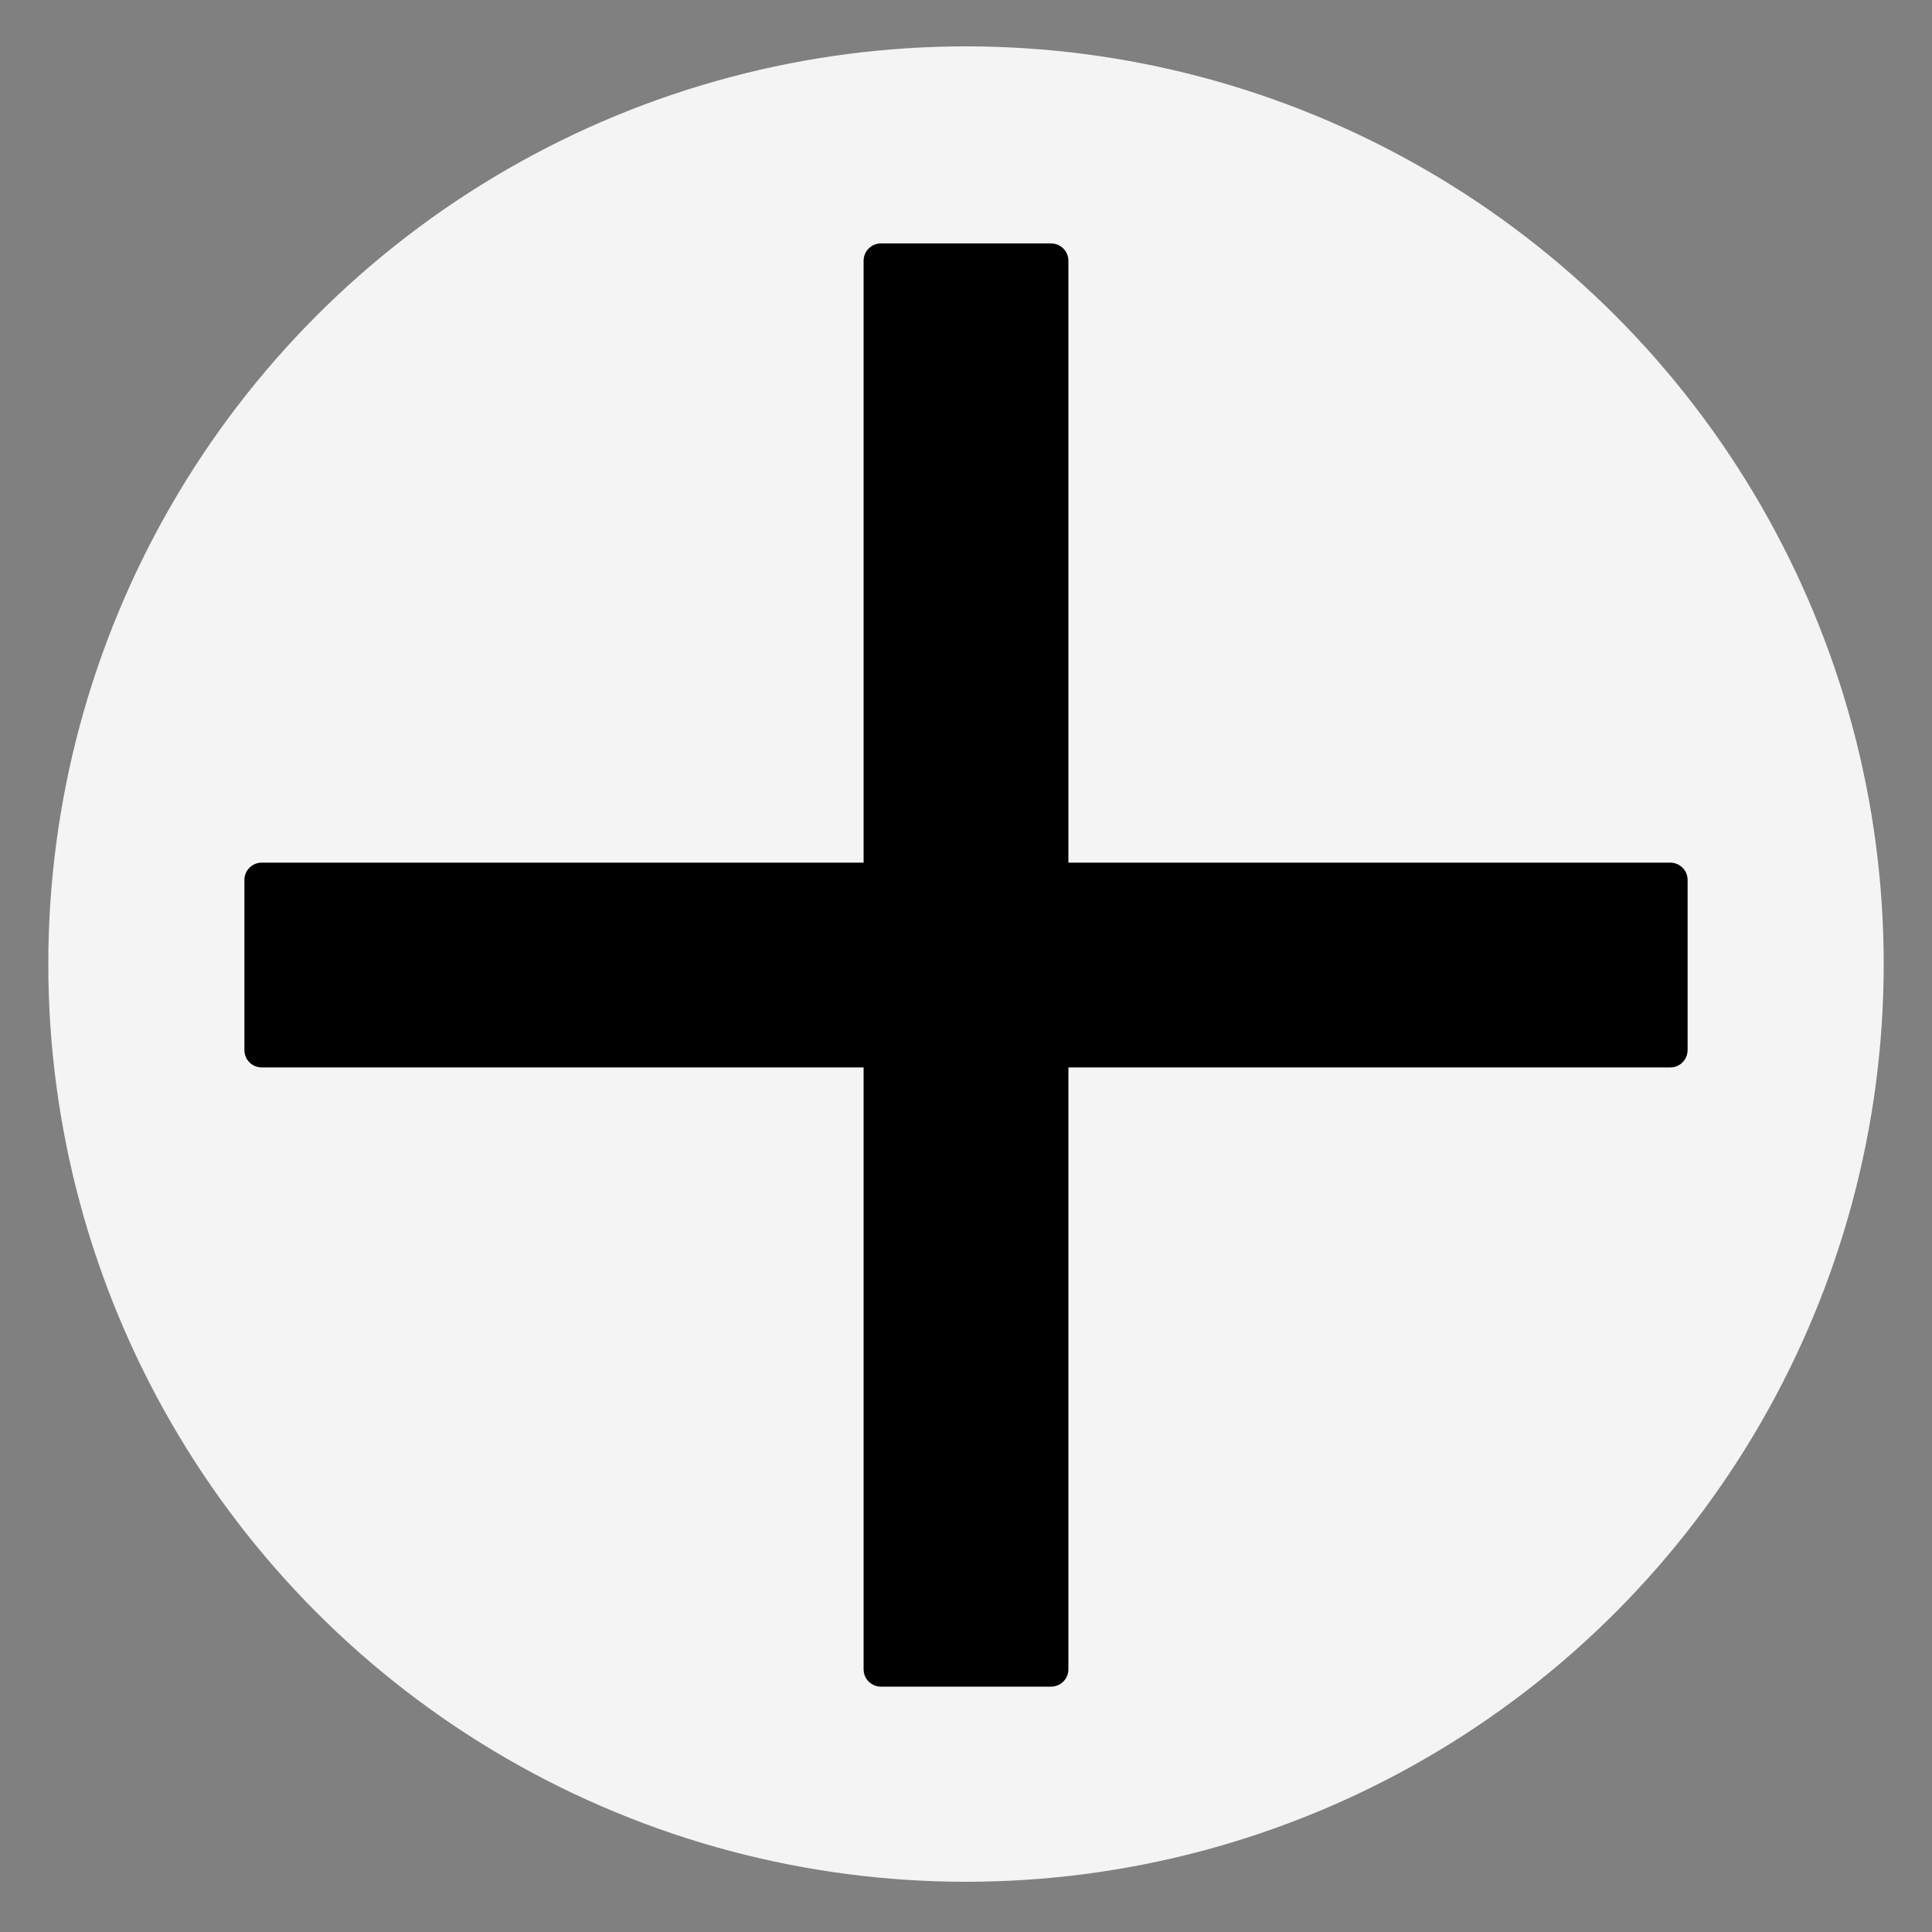 <?xml version="1.0" encoding="utf-8"?>
<!-- Generator: Adobe Illustrator 21.1.0, SVG Export Plug-In . SVG Version: 6.00 Build 0)  -->
<svg version="1.1" id="Layer_1" xmlns="http://www.w3.org/2000/svg" xmlns:xlink="http://www.w3.org/1999/xlink" x="0px" y="0px"
	 viewBox="0 0 1000 1000" style="enable-background:new 0 0 1000 1000;" xml:space="preserve">
<rect x="0" y="0" width="1000" height="1000" fill="#808080" stroke="none"/>
<style type="text/css">
	.st0{fill:#F4F4F4;}
</style>
<g>
	<circle class="st0" cx="500" cy="499" r="475"/>
</g>
<g>
	<path d="M456,872.5c-4.7,0-8.5-3.8-8.5-8.5V135c0-4.7,3.8-8.5,8.5-8.5h88c4.7,0,8.5,3.8,8.5,8.5v729c0,4.7-3.8,8.5-8.5,8.5H456z"/>
	<path d="M544,127c4.4,0,8,3.6,8,8v729c0,4.4-3.6,8-8,8h-88c-4.4,0-8-3.6-8-8V135c0-4.4,3.6-8,8-8H544 M544,126h-88c-5,0-9,4-9,9
		v729c0,5,4,9,9,9h88c5,0,9-4,9-9V135C553,130,549,126,544,126L544,126z"/>
</g>
<g>
	<path d="M135.5,548.5c-2.8,0-5-2.2-5-5v-88c0-2.8,2.2-5,5-5h729c2.8,0,5,2.2,5,5v88c0,2.8-2.2,5-5,5H135.5z"/>
	<path d="M864.5,454.5c0.6,0,1,0.4,1,1v88c0,0.6-0.4,1-1,1h-729c-0.6,0-1-0.4-1-1v-88c0-0.6,0.4-1,1-1H864.5 M864.5,446.5h-729
		c-5,0-9,4-9,9v88c0,5,4,9,9,9h729c5,0,9-4,9-9v-88C873.5,450.5,869.5,446.5,864.5,446.5L864.5,446.5z"/>
</g>
</svg>
